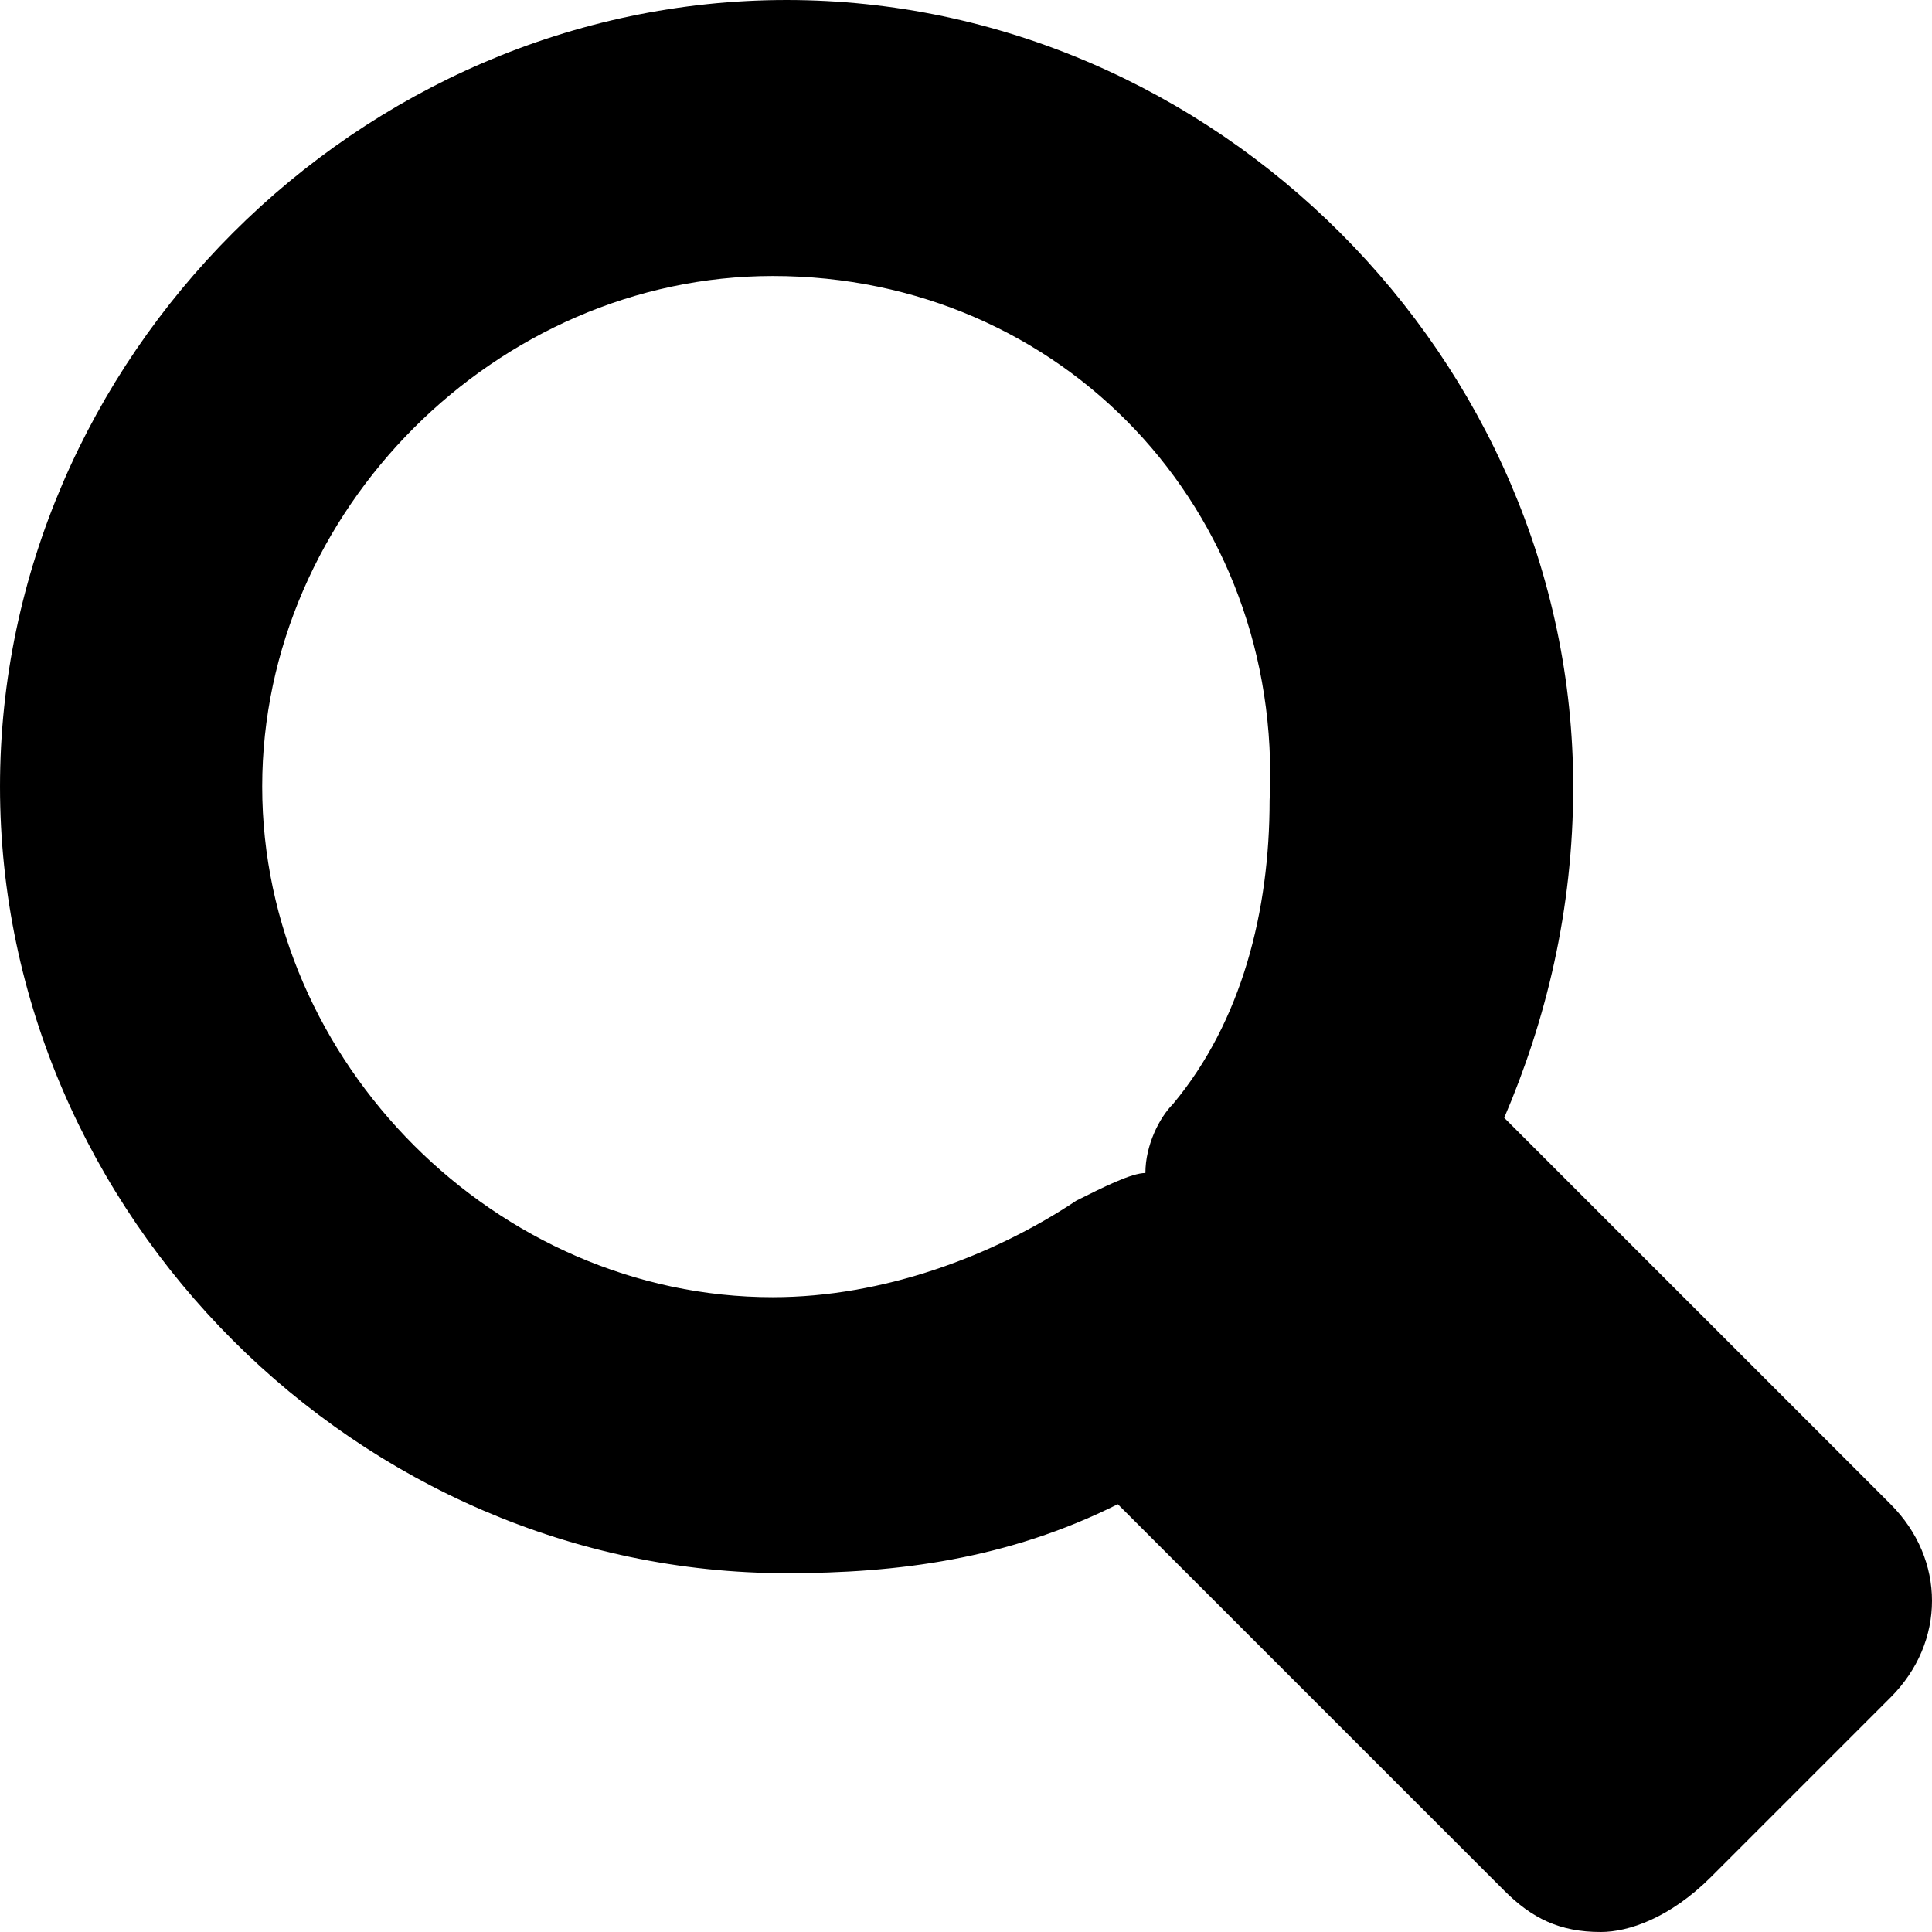 <?xml version="1.0" encoding="utf-8"?>
<!-- Generator: Adobe Illustrator 19.0.0, SVG Export Plug-In . SVG Version: 6.00 Build 0)  -->
<svg version="1.1" id="Layer_1" xmlns:sketch="http://www.bohemiancoding.com/sketch/ns"
	 xmlns="http://www.w3.org/2000/svg" xmlns:xlink="http://www.w3.org/1999/xlink" x="0px" y="0px" width="14px" height="14px"
	 viewBox="-15 17 14 14" style="enable-background:new -15 17 14 14;" xml:space="preserve">
<g transform="translate(-1806, -71)" sketch:type="MSArtboardGroup">
	<g transform="translate(100, 66)" sketch:type="MSLayerGroup">
		<path class="st0" d="M1702.6,36c-0.3,0-0.5-0.1-0.7-0.3l-2.8-2.8c-0.8,0.4-1.6,0.5-2.4,0.5c-3.1,0-5.7-2.6-5.7-5.7
				s2.6-5.7,5.7-5.7s5.7,2.6,5.7,5.7c0,0.9-0.2,1.7-0.5,2.4l2.8,2.8c0.4,0.4,0.4,1,0,1.4l-1.3,1.3C1703.1,35.9,1702.8,36,1702.6,36z
				 M1696.6,24c-2,0-3.7,1.7-3.7,3.7s1.7,3.7,3.7,3.7c0.8,0,1.6-0.3,2.2-0.7c0.2-0.1,0.4-0.2,0.5-0.2c0-0.2,0.1-0.4,0.2-0.5
				c0.5-0.6,0.7-1.4,0.7-2.2C1700.3,25.7,1698.7,24,1696.6,24z"/>
	</g>
</g>
</svg>
